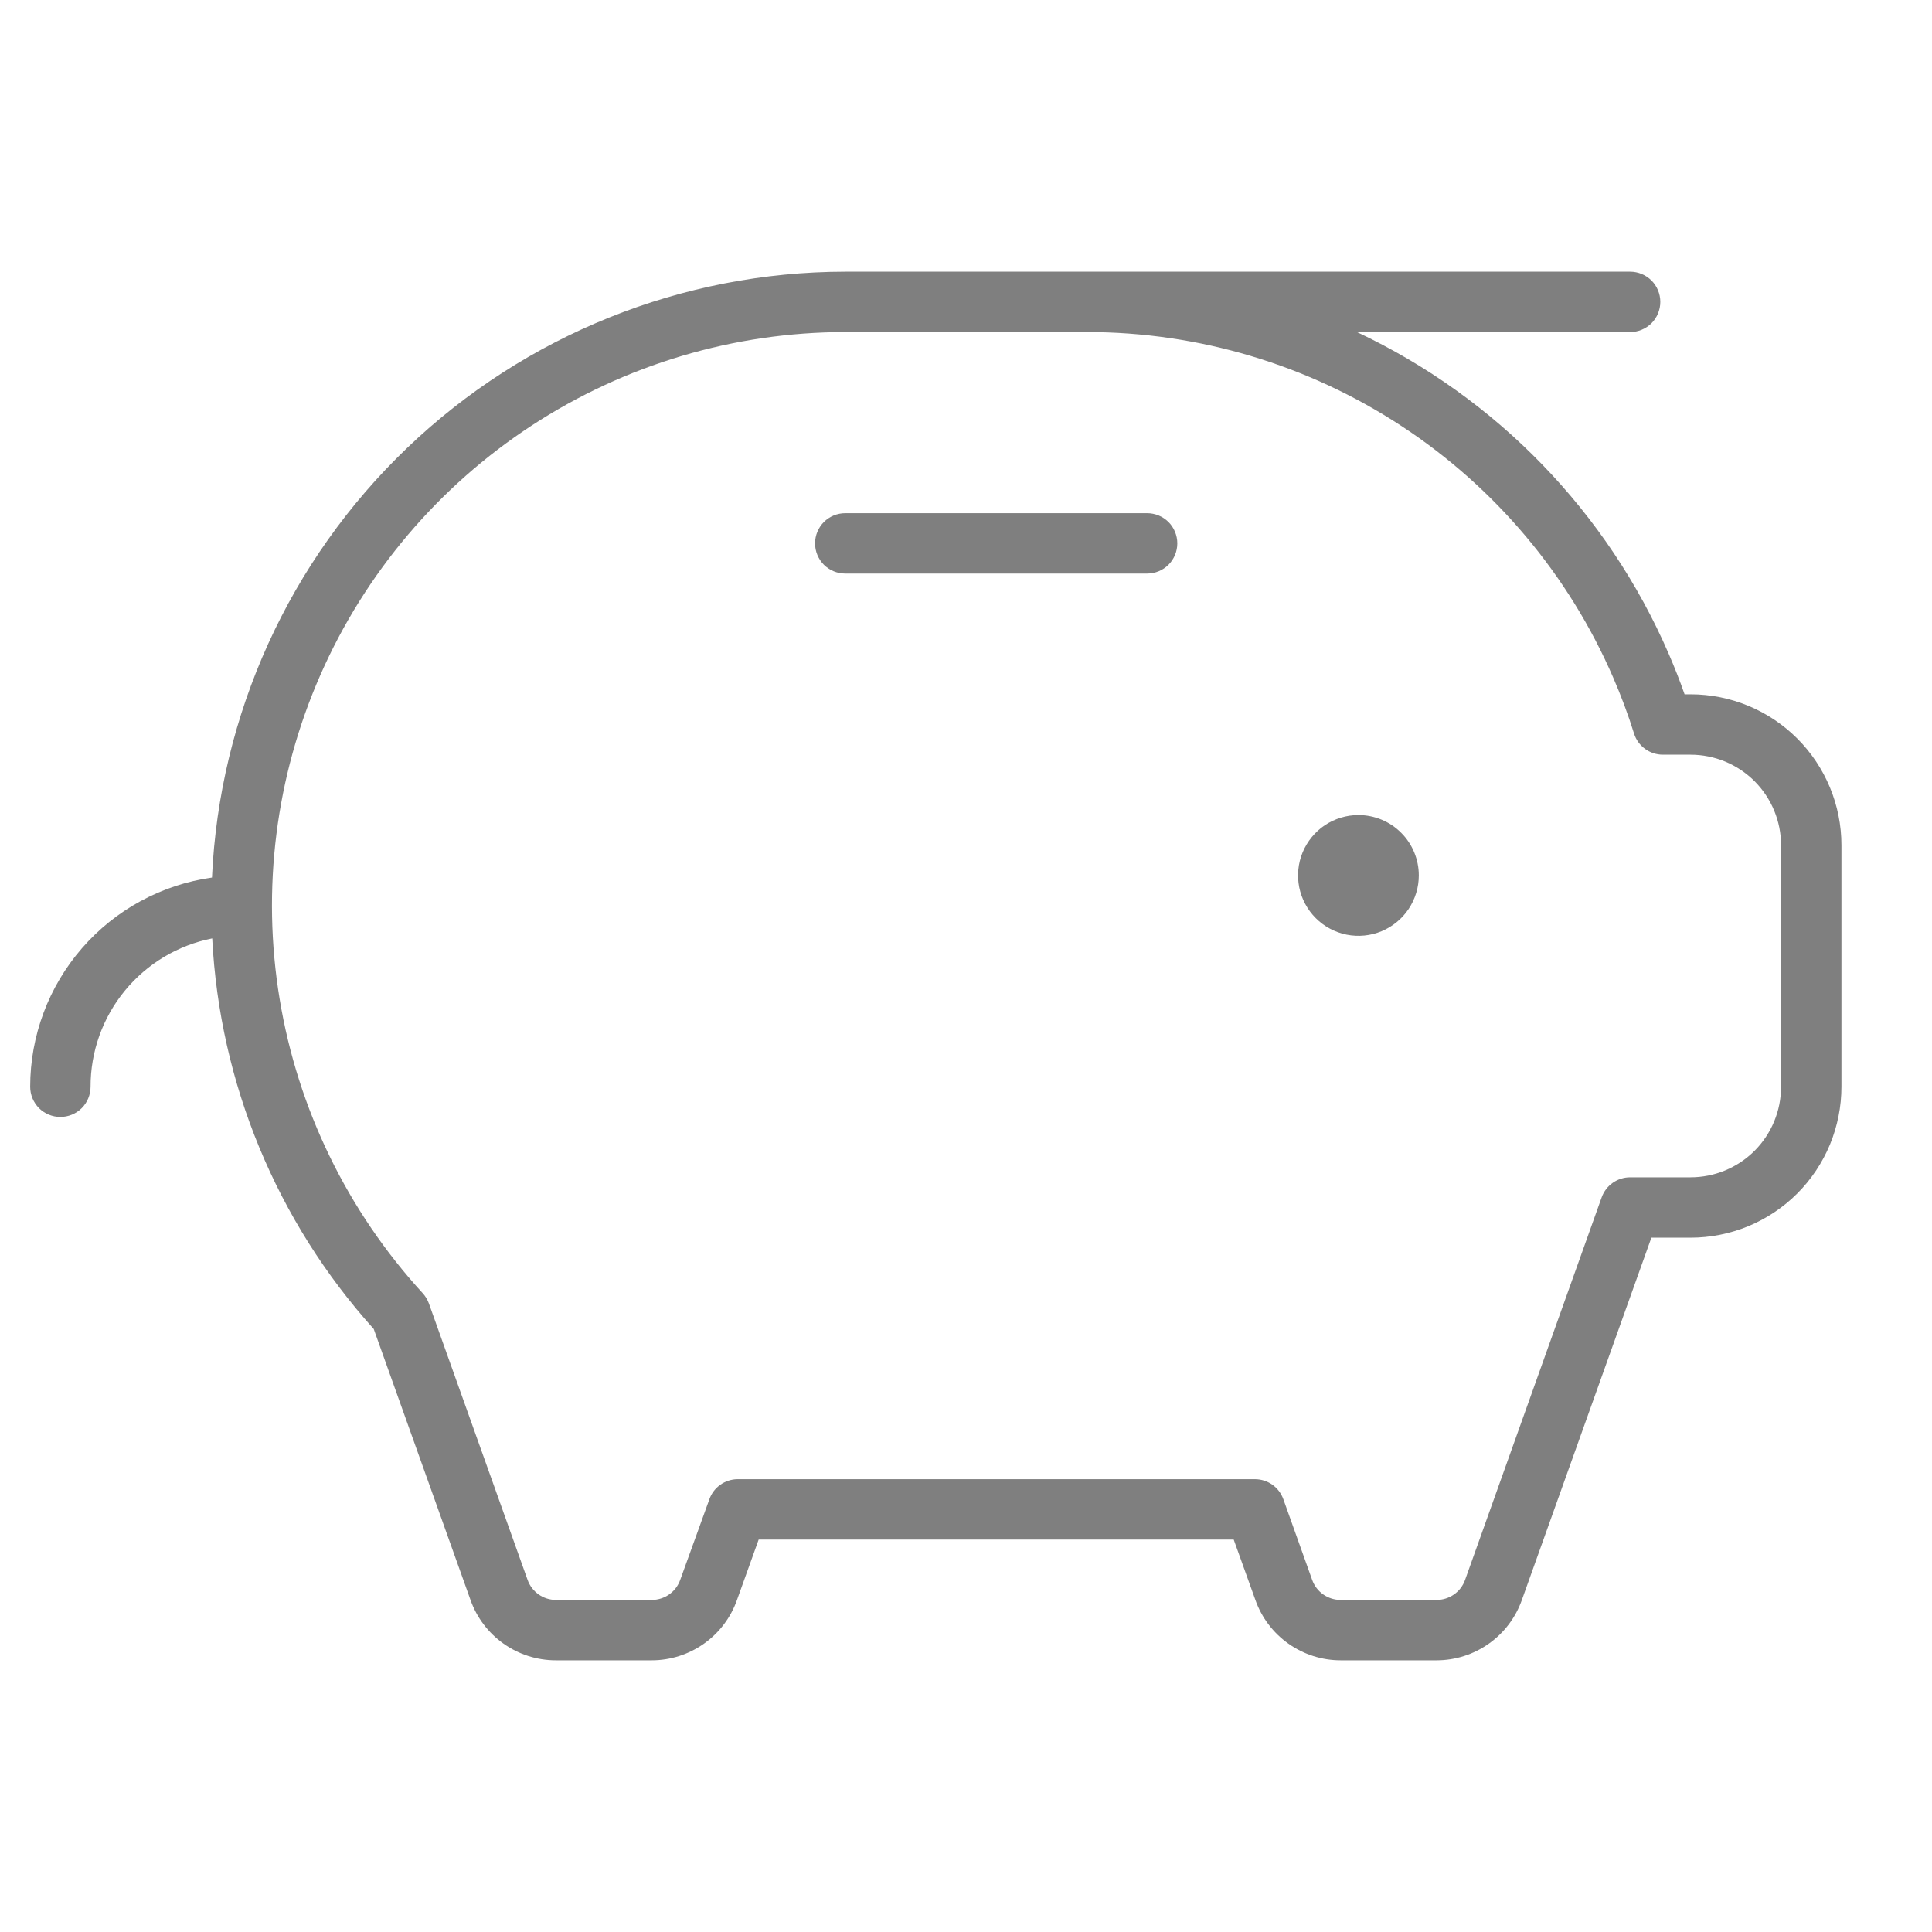 <svg width="32" height="32" viewBox="0 0 32 32" fill="none" xmlns="http://www.w3.org/2000/svg">
<g clip-path="url(#clip0_192_3758)">
<path d="M23.5 14.5C23.5 14.698 23.441 14.891 23.331 15.056C23.222 15.22 23.065 15.348 22.883 15.424C22.7 15.5 22.499 15.519 22.305 15.481C22.111 15.442 21.933 15.347 21.793 15.207C21.653 15.067 21.558 14.889 21.519 14.695C21.481 14.501 21.5 14.3 21.576 14.117C21.652 13.935 21.78 13.778 21.944 13.668C22.109 13.559 22.302 13.5 22.5 13.5C22.765 13.5 23.02 13.605 23.207 13.793C23.395 13.98 23.5 14.235 23.5 14.5ZM19 8.5H14C13.867 8.5 13.74 8.553 13.646 8.646C13.553 8.74 13.5 8.867 13.5 9C13.5 9.133 13.553 9.26 13.646 9.354C13.74 9.447 13.867 9.5 14 9.5H19C19.133 9.5 19.26 9.447 19.354 9.354C19.447 9.26 19.5 9.133 19.5 9C19.5 8.867 19.447 8.74 19.354 8.646C19.26 8.553 19.133 8.5 19 8.5ZM30.5 14V18C30.5 18.328 30.435 18.653 30.31 18.957C30.184 19.26 30 19.536 29.768 19.768C29.536 20 29.26 20.184 28.957 20.31C28.653 20.435 28.328 20.5 28 20.5H27.352L25.207 26.5C25.104 26.792 24.913 27.045 24.66 27.224C24.407 27.403 24.105 27.5 23.795 27.5H22.205C21.895 27.5 21.593 27.403 21.34 27.224C21.087 27.045 20.896 26.792 20.793 26.5L20.434 25.5H12.566L12.207 26.5C12.104 26.792 11.913 27.045 11.66 27.224C11.407 27.403 11.105 27.5 10.795 27.5H9.205C8.895 27.5 8.593 27.403 8.34 27.224C8.087 27.045 7.896 26.792 7.793 26.5L6.19 22.012C4.582 20.227 3.638 17.942 3.515 15.543C2.946 15.655 2.434 15.962 2.067 16.41C1.699 16.858 1.499 17.42 1.5 18C1.5 18.133 1.447 18.26 1.354 18.354C1.26 18.447 1.133 18.5 1 18.5C0.867 18.5 0.74 18.447 0.646 18.354C0.553 18.26 0.5 18.133 0.5 18C0.5 17.157 0.805 16.341 1.358 15.705C1.911 15.068 2.676 14.653 3.511 14.535C3.634 11.835 4.792 9.285 6.746 7.417C8.699 5.548 11.297 4.503 14 4.5H27C27.133 4.5 27.26 4.553 27.354 4.646C27.447 4.74 27.5 4.867 27.5 5C27.5 5.133 27.447 5.26 27.354 5.354C27.26 5.447 27.133 5.5 27 5.5H22.475C24.787 6.589 26.623 8.483 27.639 10.829C27.734 11.049 27.823 11.273 27.902 11.5H28C28.663 11.5 29.299 11.763 29.768 12.232C30.237 12.701 30.5 13.337 30.5 14ZM29.5 14C29.5 13.602 29.342 13.221 29.061 12.939C28.779 12.658 28.398 12.5 28 12.5H27.543C27.436 12.5 27.332 12.466 27.246 12.403C27.16 12.34 27.097 12.252 27.065 12.15C26.967 11.836 26.852 11.528 26.721 11.226C25.985 9.525 24.767 8.076 23.217 7.059C21.667 6.041 19.854 5.499 18 5.5H14C12.157 5.501 10.354 6.038 8.81 7.046C7.267 8.054 6.05 9.488 5.308 11.176C4.566 12.863 4.331 14.729 4.632 16.548C4.932 18.367 5.755 20.058 7 21.418C7.045 21.467 7.08 21.525 7.103 21.587L8.739 26.169C8.773 26.265 8.836 26.348 8.92 26.408C9.003 26.467 9.103 26.499 9.205 26.5H10.795C10.898 26.5 10.999 26.468 11.083 26.409C11.168 26.35 11.231 26.266 11.266 26.169L11.75 24.831C11.784 24.735 11.847 24.652 11.93 24.593C12.013 24.534 12.112 24.501 12.214 24.5H20.786C20.889 24.5 20.989 24.532 21.074 24.591C21.158 24.651 21.221 24.734 21.256 24.831L21.734 26.169C21.769 26.266 21.832 26.35 21.917 26.409C22.001 26.468 22.102 26.5 22.205 26.5H23.795C23.898 26.5 23.999 26.468 24.083 26.409C24.168 26.35 24.231 26.266 24.266 26.169L26.529 19.831C26.564 19.734 26.628 19.65 26.712 19.591C26.796 19.532 26.897 19.5 27 19.5H28C28.398 19.5 28.779 19.342 29.061 19.061C29.342 18.779 29.5 18.398 29.5 18V14Z" fill="black" fill-opacity="0.5"/>
</g>
<defs>
<clipPath id="clip0_192_3758">
<rect width="32" height="32" fill="white"/>
</clipPath>
</defs>
</svg>
